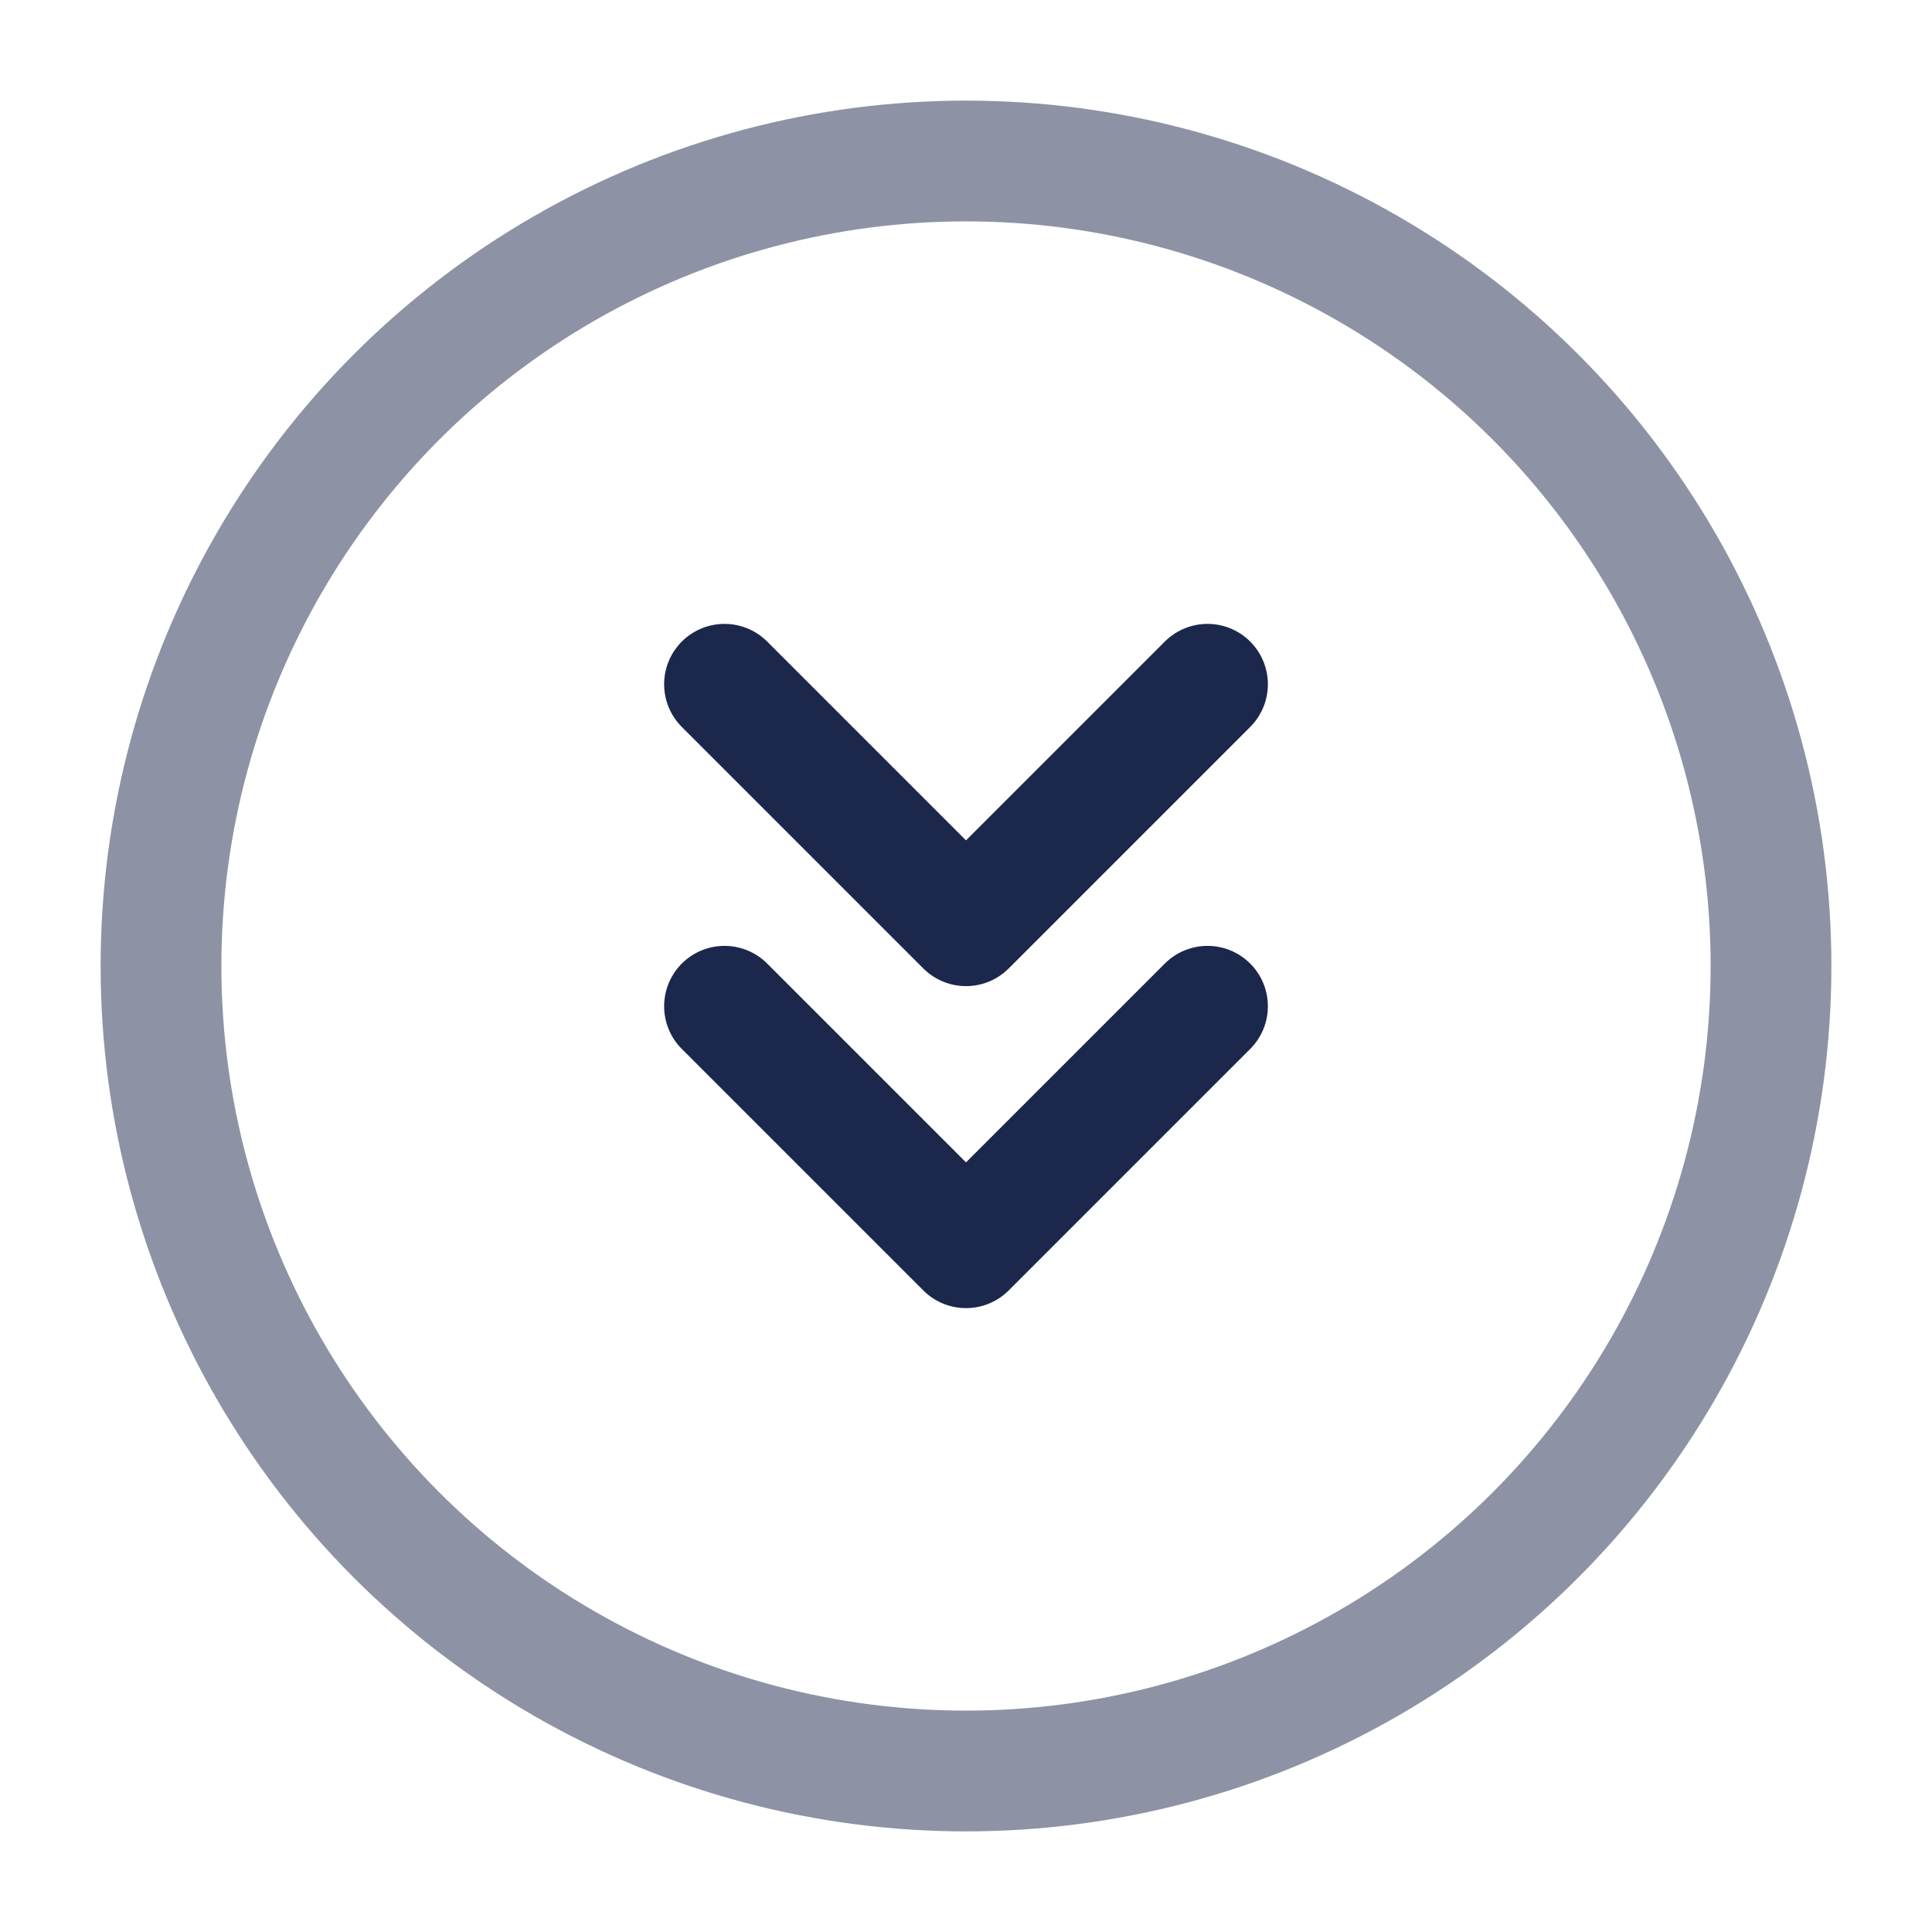 
<svg viewBox="0 0 24 24" fill="none" xmlns="http://www.w3.org/2000/svg" id="round-double-alt-arrow-down">
<circle opacity="0.5" cx="12" cy="12" r="10" stroke="#1C274C" stroke-width="1.5"/>
<path d="M9 8.5L12 11.5L15 8.5" stroke="#1C274C" stroke-width="1.5" stroke-linecap="round" stroke-linejoin="round"/>
<path d="M9 12.5L12 15.5L15 12.5" stroke="#1C274C" stroke-width="1.5" stroke-linecap="round" stroke-linejoin="round"/>
</svg>